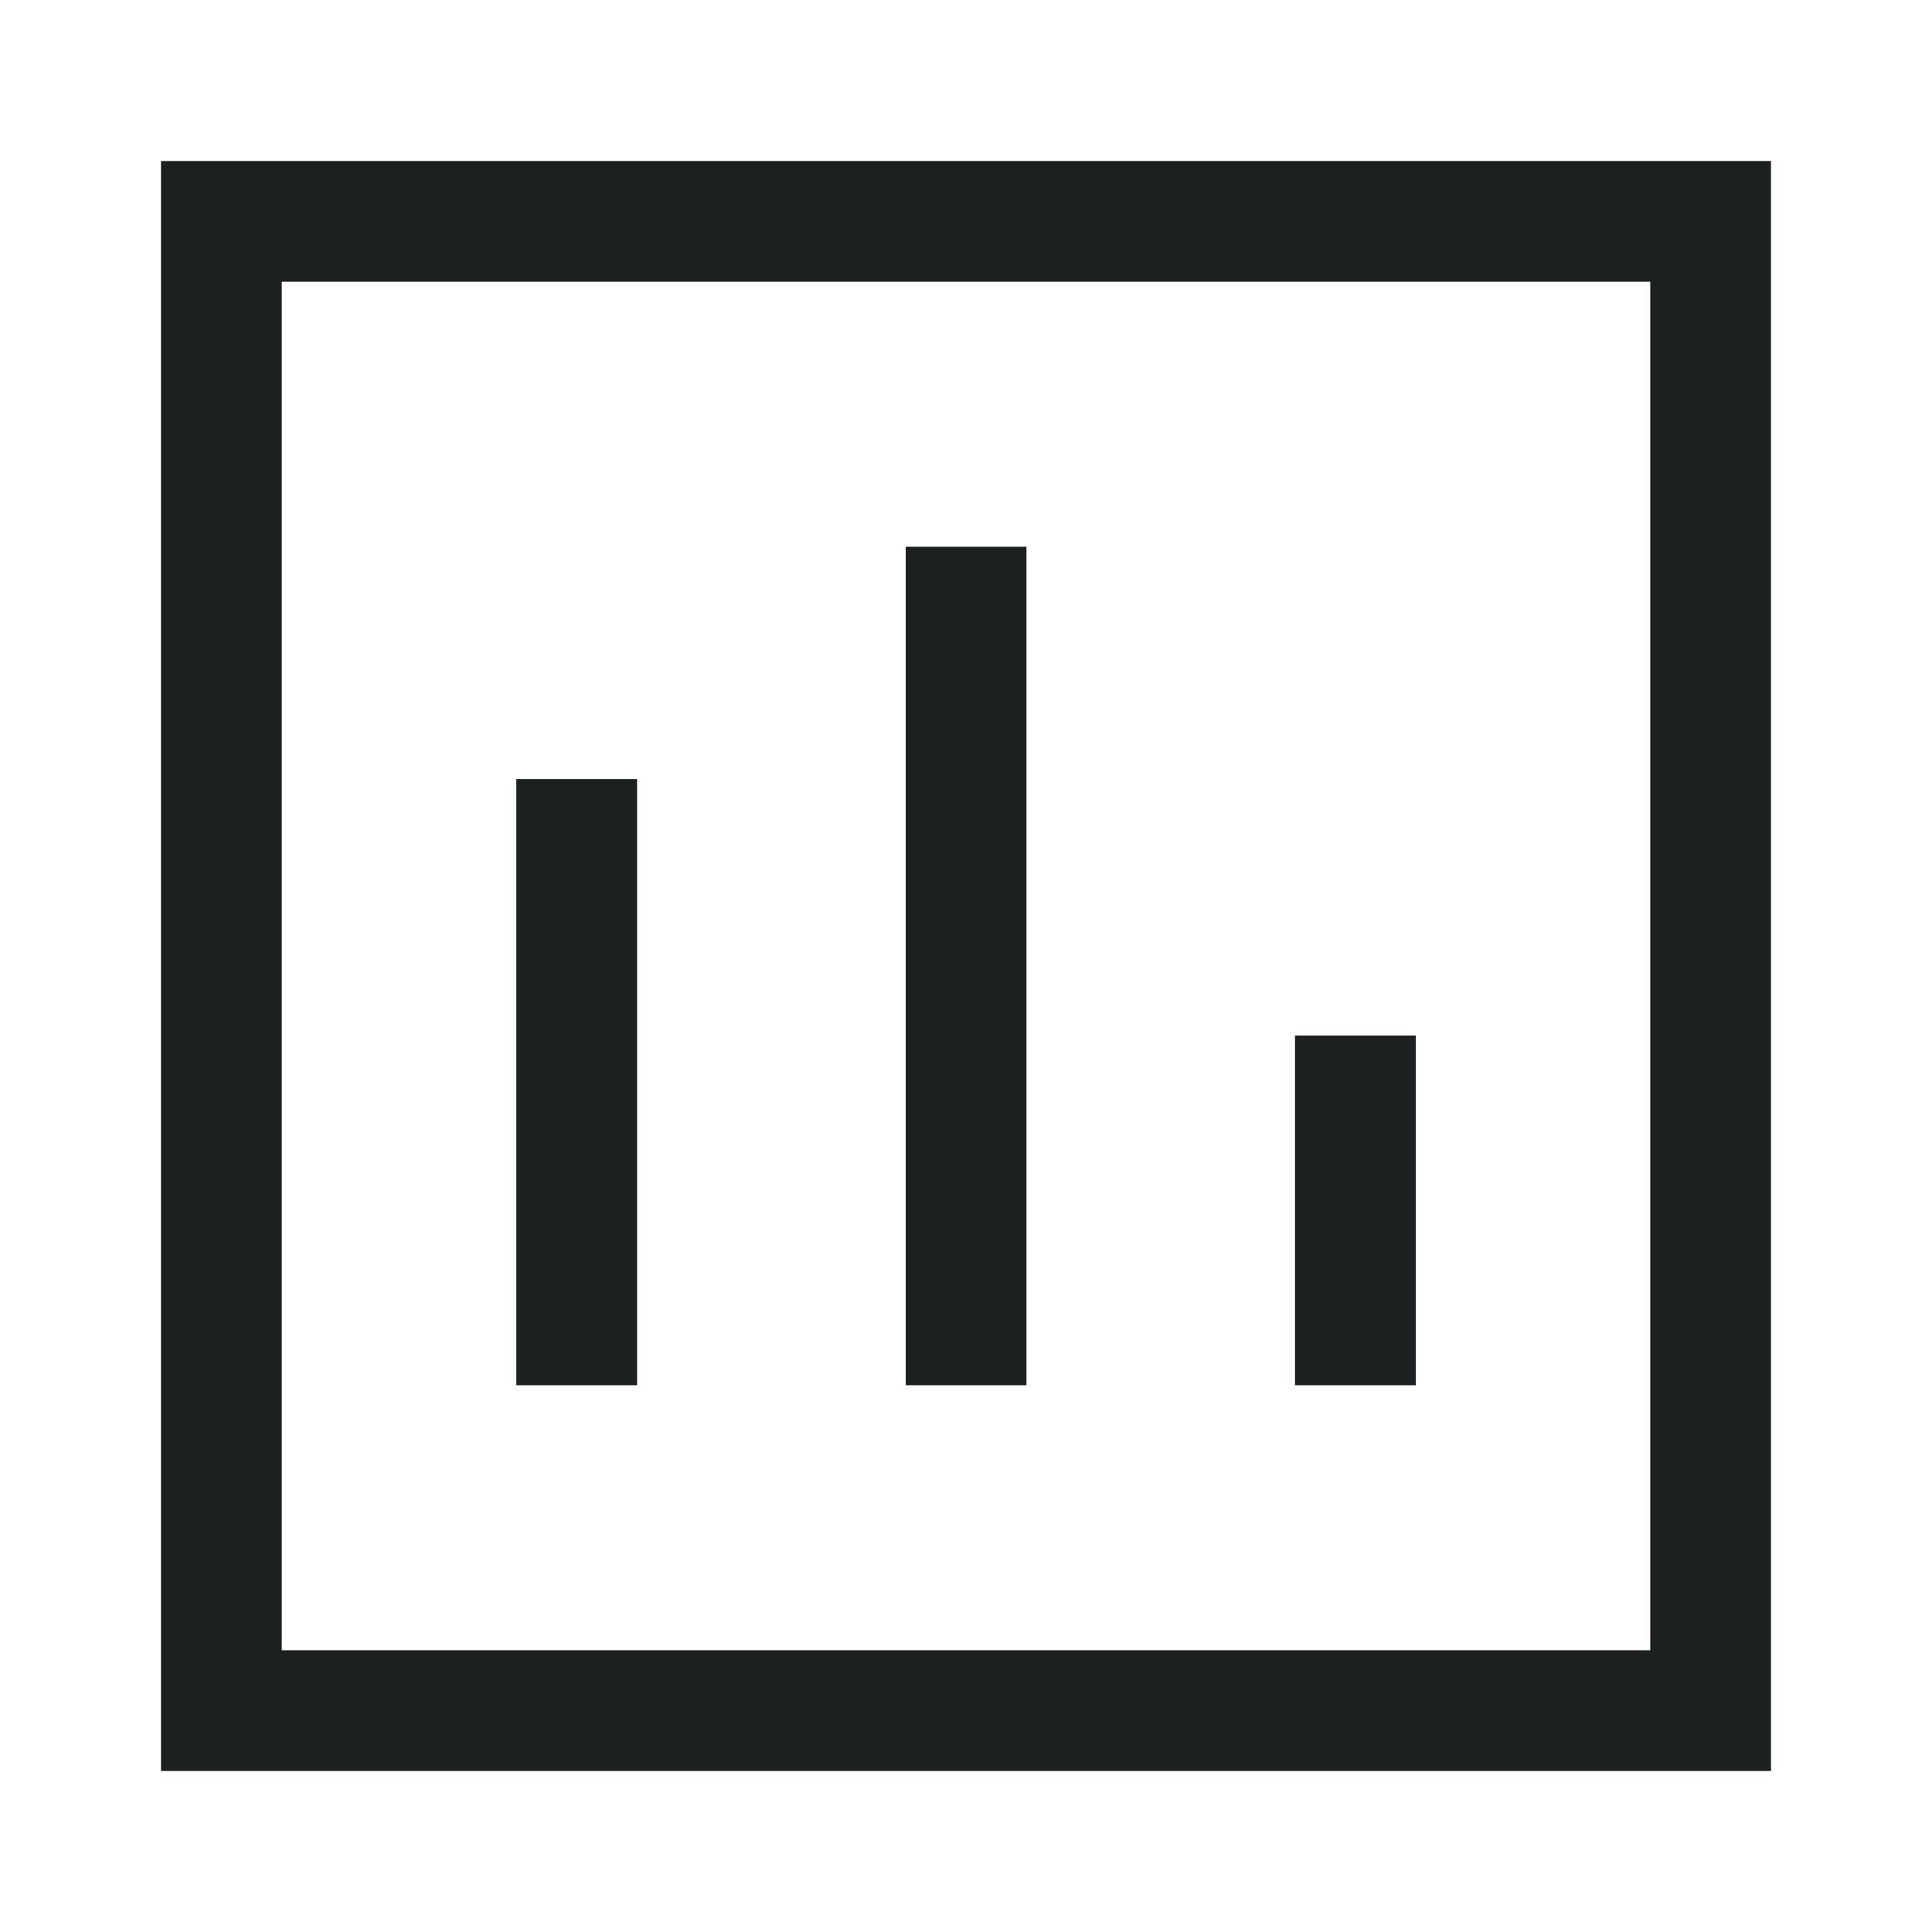 <svg width="24" height="24" viewBox="0 0 24 24" fill="none" xmlns="http://www.w3.org/2000/svg">
<path fill-rule="evenodd" clip-rule="evenodd" d="M7.914 9.678V17.208H6.414V9.678H7.914Z" fill="#1D2020"/>
<path fill-rule="evenodd" clip-rule="evenodd" d="M12.751 6.792V17.208H11.251V6.792H12.751Z" fill="#1D2020"/>
<path fill-rule="evenodd" clip-rule="evenodd" d="M17.587 12.864V17.208H16.087V12.864H17.587Z" fill="#1D2020"/>
<path fill-rule="evenodd" clip-rule="evenodd" d="M2 22L2 2L22 2L22 22L2 22ZM3.5 20.5L20.5 20.5L20.5 3.5L3.5 3.5L3.5 20.5Z" fill="#1D2020"/>
</svg>